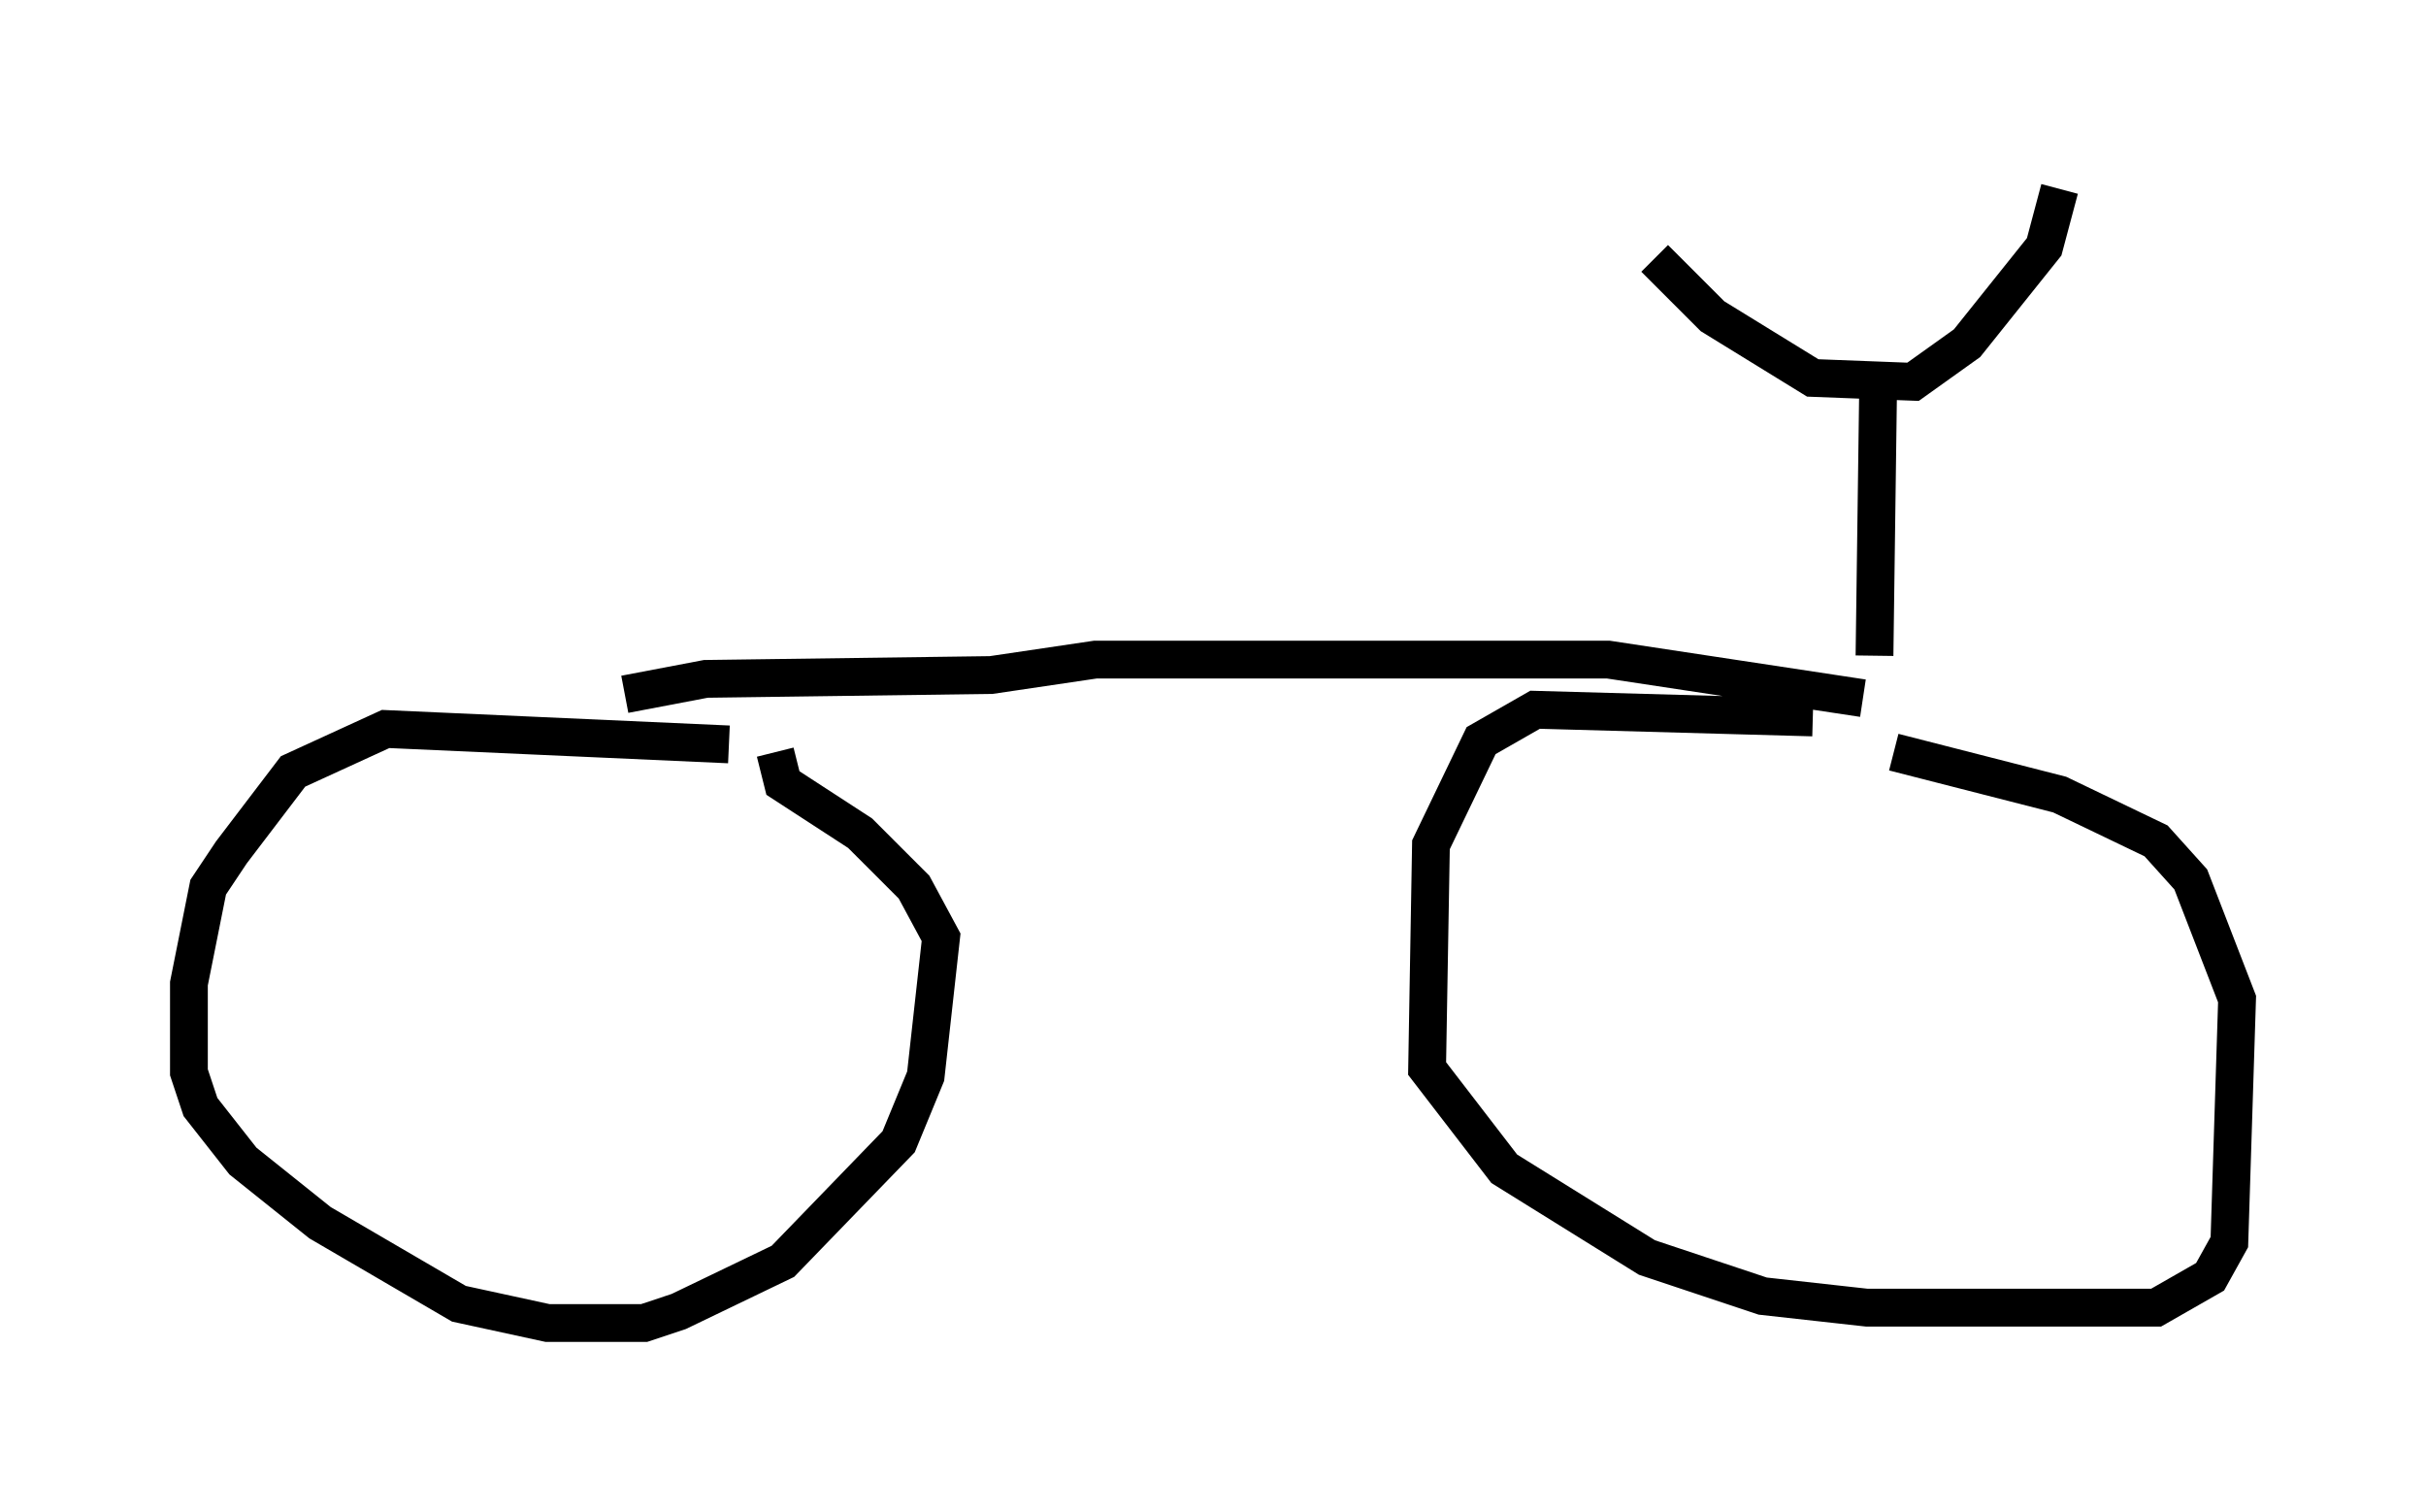 <?xml version="1.0" encoding="utf-8" ?>
<svg baseProfile="full" height="40.013" version="1.1" width="64.207" xmlns="http://www.w3.org/2000/svg" xmlns:ev="http://www.w3.org/2001/xml-events" xmlns:xlink="http://www.w3.org/1999/xlink"><defs /><rect fill="white" height="40.013" width="64.207" x="0" y="0" /><path d="M21.946, 20.517 m-2.654, -0.817 l-9.086, -0.408 -2.45, 1.123 l-1.633, 2.144 -0.613, 0.919 l-0.51, 2.552 0.0, 2.348 l0.306, 0.919 1.123, 1.429 l2.042, 1.633 3.675, 2.144 l2.348, 0.51 2.552, 0.0 l0.919, -0.306 2.756, -1.327 l3.063, -3.165 0.715, -1.735 l0.408, -3.675 -0.715, -1.327 l-1.429, -1.429 -2.042, -1.327 l-0.204, -0.817 m-3.981, -1.531 l2.144, -0.408 7.554, -0.102 l2.756, -0.408 13.577, 0.0 l6.738, 1.021 m-1.327, 0.51 l-7.35, -0.204 -1.429, 0.817 l-1.327, 2.756 -0.102, 5.921 l2.042, 2.654 3.777, 2.348 l3.063, 1.021 2.756, 0.306 l7.656, 0.0 1.429, -0.817 l0.51, -0.919 0.204, -6.431 l-1.225, -3.165 -0.919, -1.021 l-2.552, -1.225 -4.39, -1.123 m-0.408, -10.106 l-0.102, 7.554 m-5.819, -10.515 l1.531, 1.531 2.654, 1.633 l2.654, 0.102 1.429, -1.021 l2.042, -2.552 0.408, -1.531 " fill="none" stroke="black" stroke-width="1" /></svg>